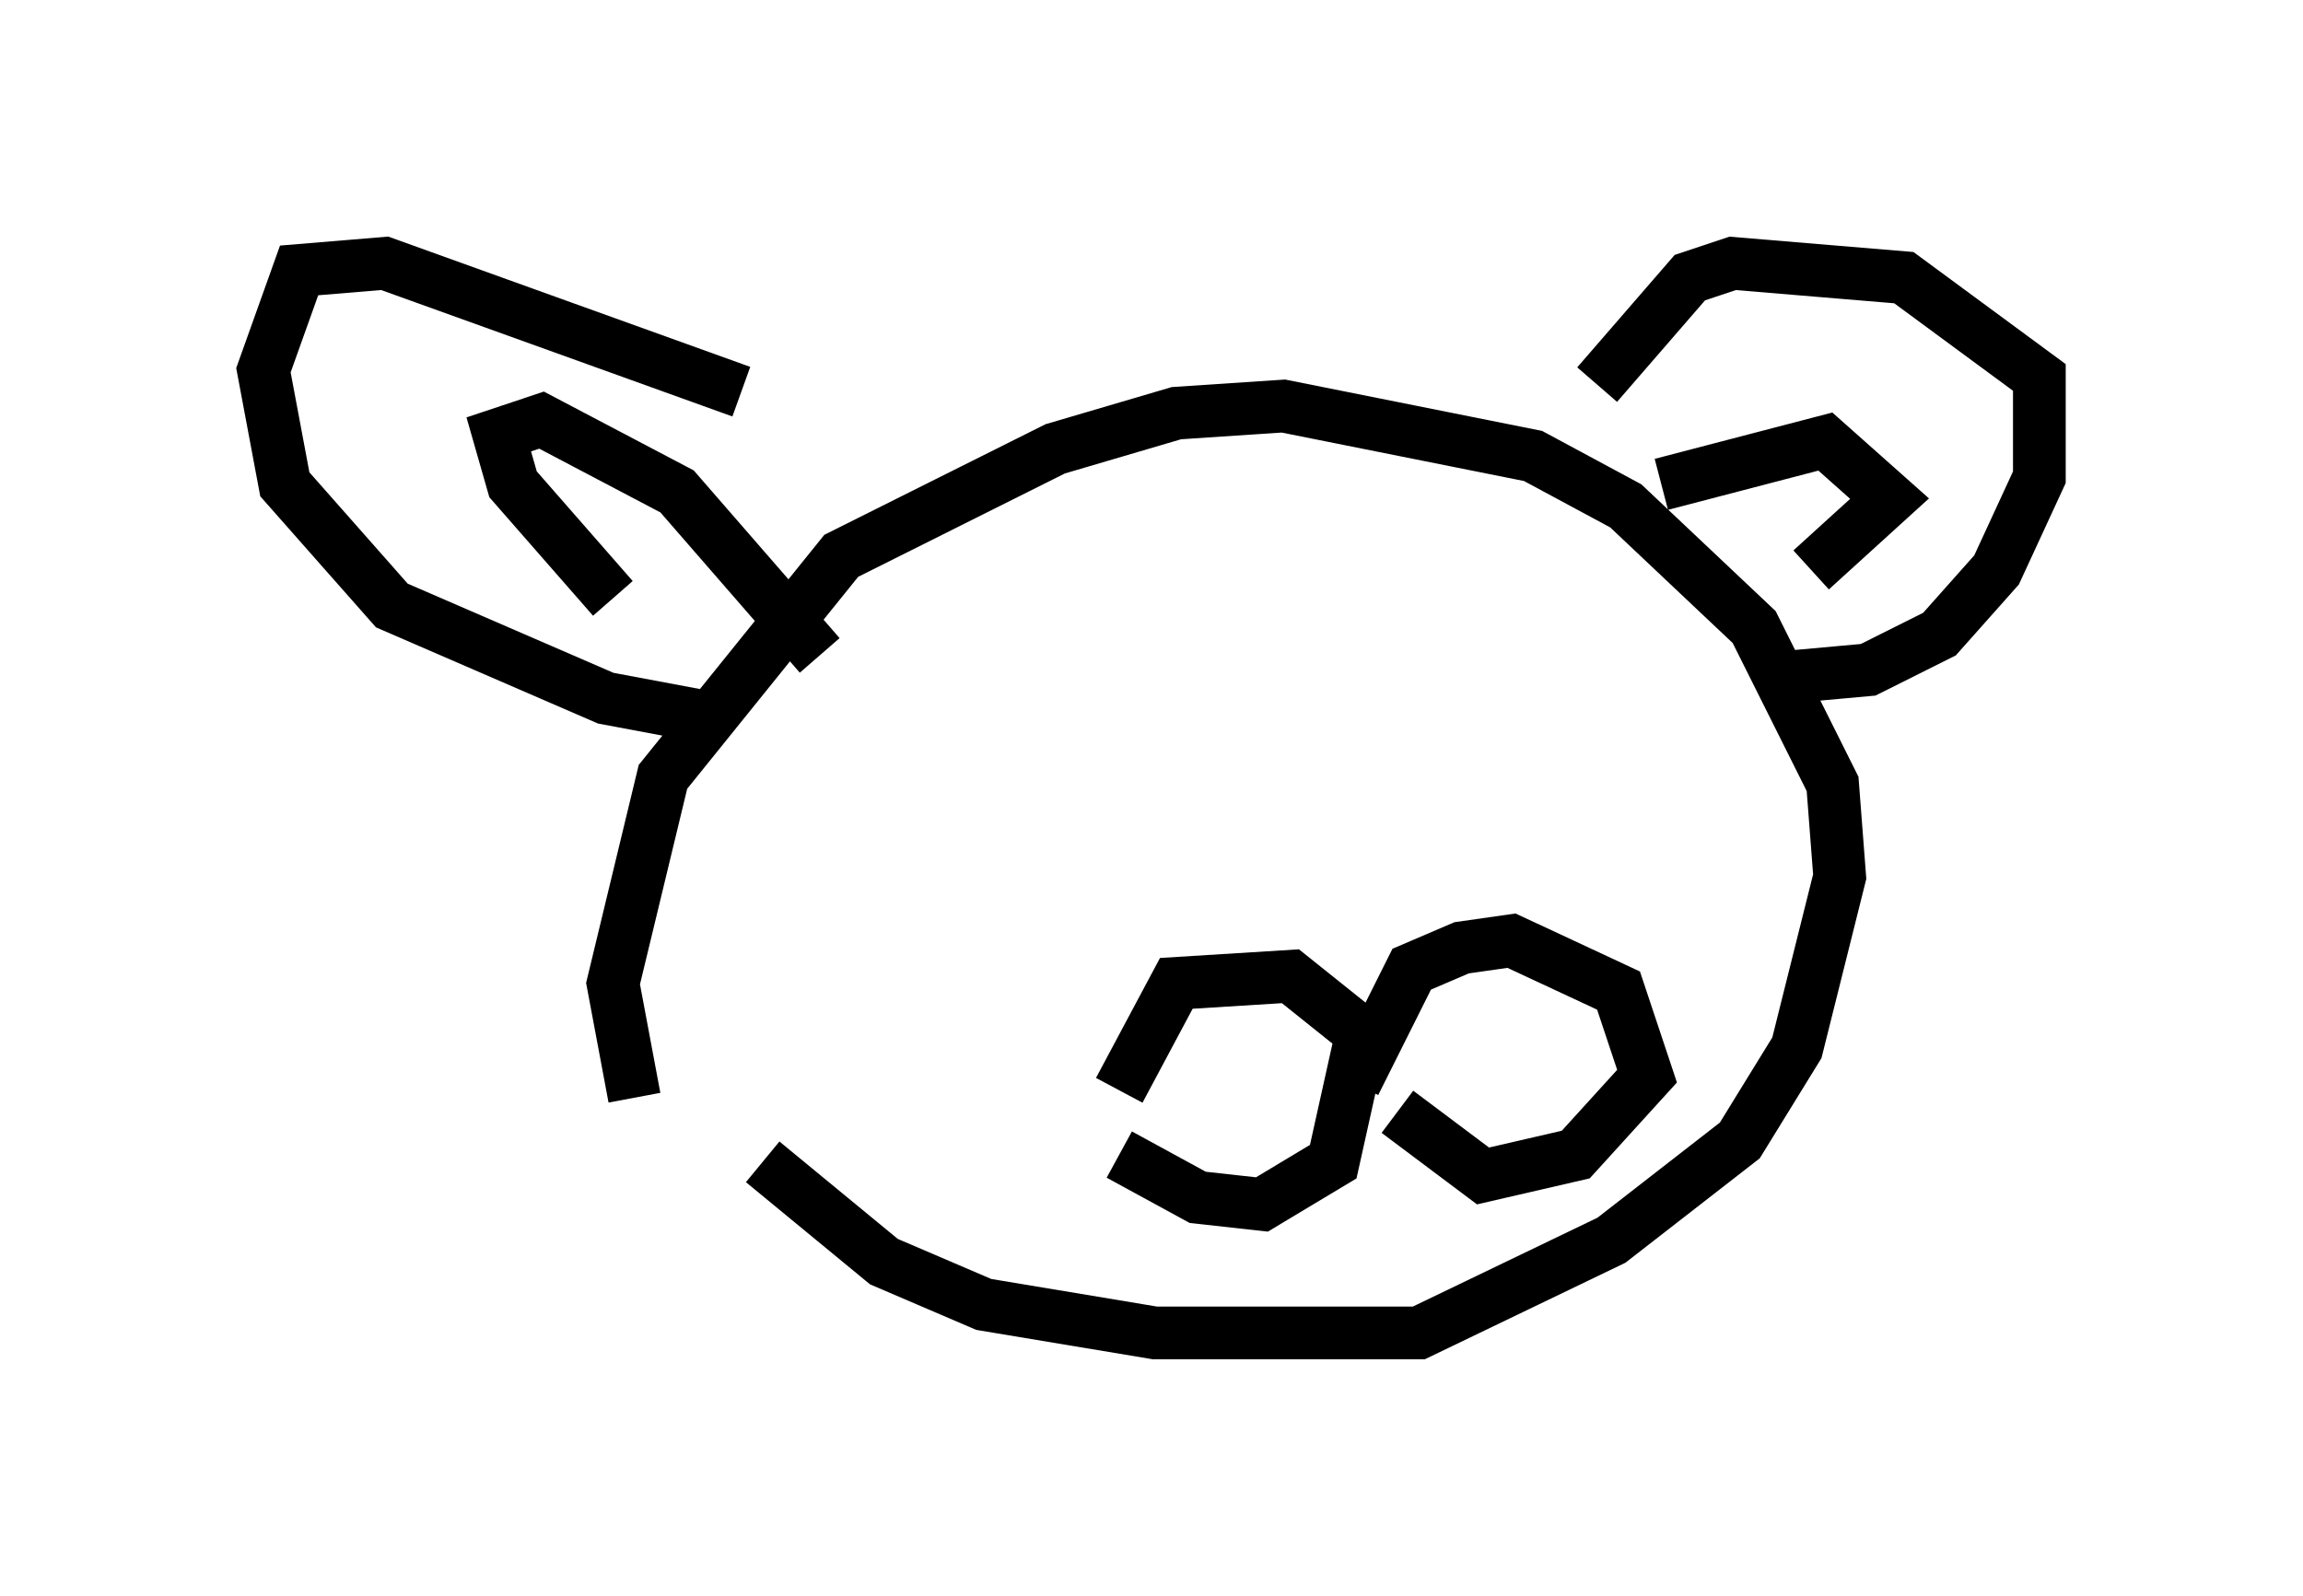 <?xml version="1.0" encoding="utf-8" ?>
<svg baseProfile="full" height="30.297" version="1.1" width="43.694" xmlns="http://www.w3.org/2000/svg" xmlns:ev="http://www.w3.org/2001/xml-events" xmlns:xlink="http://www.w3.org/1999/xlink"><defs /><rect fill="white" height="30.297" width="43.694" x="0" y="0" /><path d="M13.39, 23.538 m-1.353, -2.706 l-0.406, -2.165 0.947, -3.924 l3.383, -4.195 4.059, -2.03 l2.3, -0.677 2.03, -0.135 l4.736, 0.947 1.759, 0.947 l2.436, 2.3 1.488, 2.977 l0.135, 1.759 -0.812, 3.248 l-1.083, 1.759 -2.436, 1.894 l-3.654, 1.759 -5.007, 0.0 l-3.248, -0.541 -1.894, -0.812 l-2.3, -1.894 m15.832, -14.75 l1.759, -2.03 0.812, -0.271 l3.248, 0.271 2.571, 1.894 l0.0, 1.894 -0.812, 1.759 l-1.083, 1.218 -1.353, 0.677 l-1.488, 0.135 m-2.436, -3.654 l3.112, -0.812 1.218, 1.083 l-1.488, 1.353 m-20.297, -3.383 l-6.766, -2.436 -1.624, 0.135 l-0.677, 1.894 0.406, 2.165 l2.03, 2.3 4.059, 1.759 l2.165, 0.406 m-2.03, -2.3 l-1.894, -2.165 -0.271, -0.947 l0.812, -0.271 2.571, 1.353 l2.706, 3.112 m5.683, 8.254 l1.083, -2.03 2.165, -0.135 l1.353, 1.083 -0.541, 2.436 l-1.353, 0.812 -1.218, -0.135 l-1.488, -0.812 m4.465, -1.353 l1.083, -2.165 0.947, -0.406 l0.947, -0.135 2.03, 0.947 l0.541, 1.624 -1.353, 1.488 l-1.759, 0.406 -1.624, -1.218 " fill="none" stroke="black" stroke-width="1" /></svg>